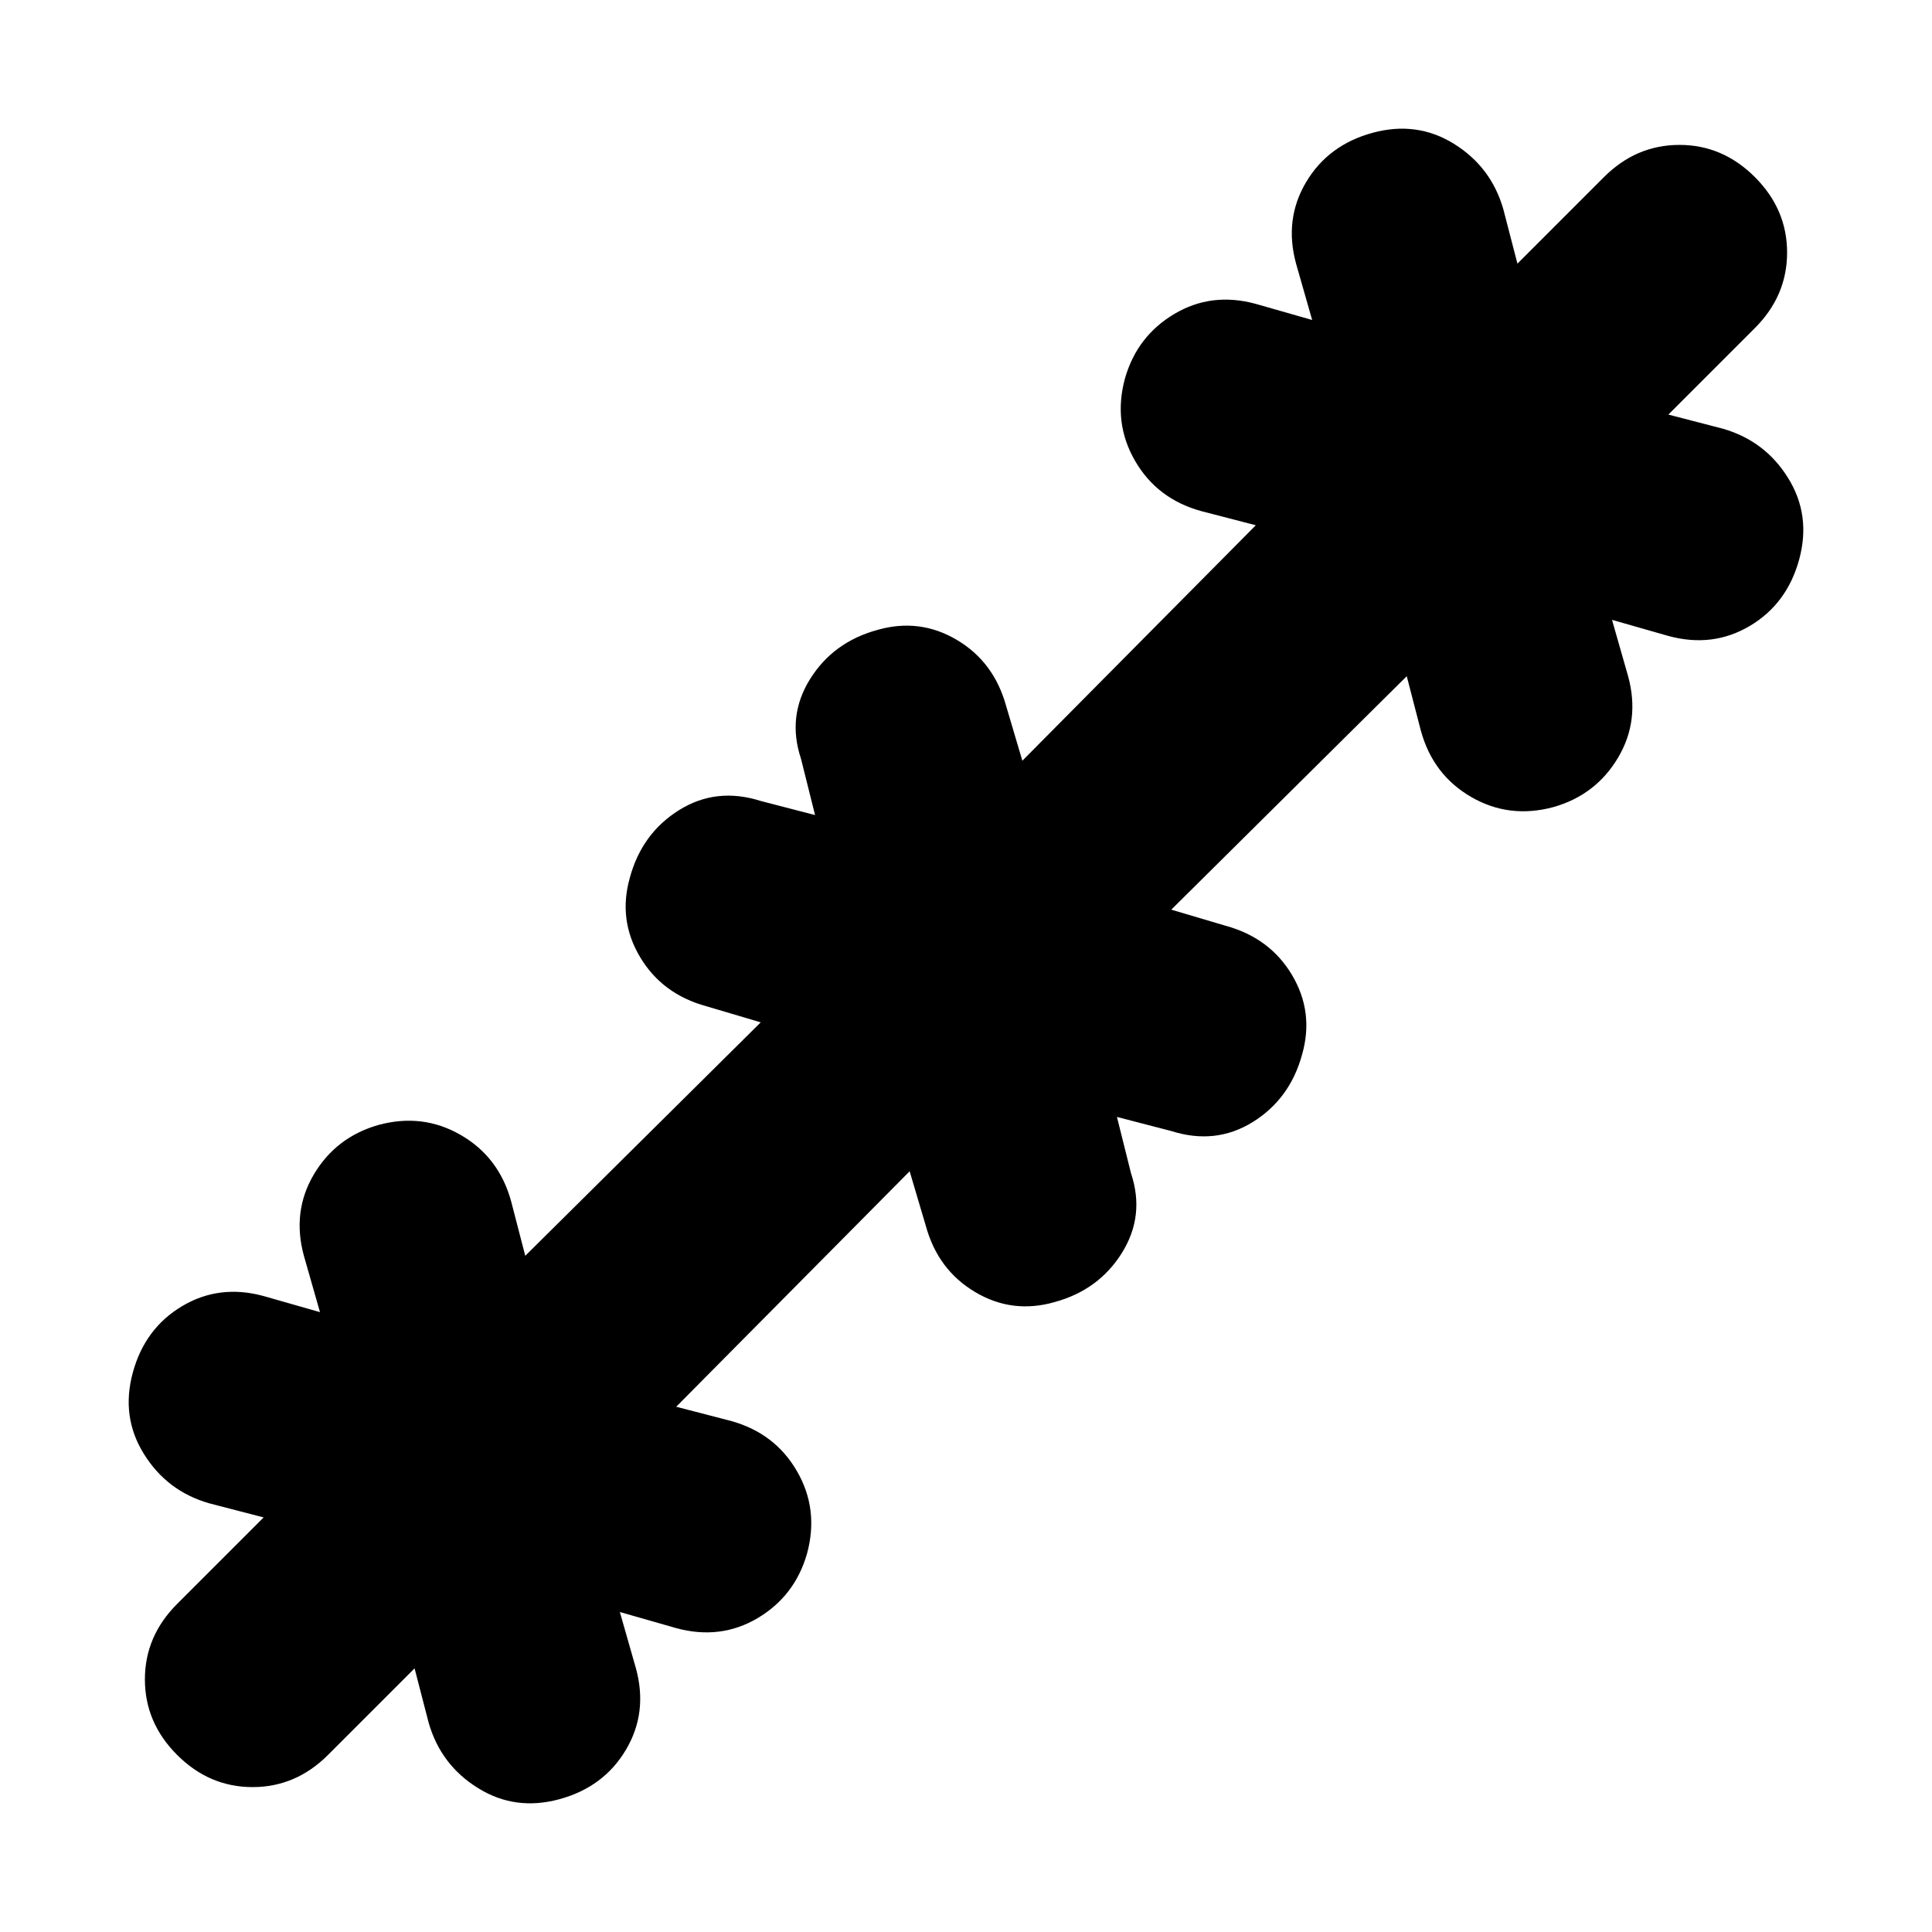 <svg xmlns="http://www.w3.org/2000/svg" height="24" width="24"><path d="M5.15 20.725 4.075 21.8q-.4.4-.937.4-.538 0-.938-.4-.4-.4-.4-.938 0-.537.4-.937l1.075-1.075-.675-.175q-.525-.15-.812-.613Q1.5 17.6 1.65 17.05q.15-.55.613-.825.462-.275 1.012-.125l.7.2-.2-.7q-.15-.55.125-1.013.275-.462.8-.612.55-.15 1.025.125.475.275.625.825l.175.675 2.925-2.9-.675-.2q-.55-.15-.825-.613-.275-.462-.125-.987.15-.55.613-.838.462-.287 1.012-.112l.675.175-.175-.7q-.175-.525.112-.988.288-.462.838-.612.525-.15.988.125.462.275.612.825l.2.675 2.9-2.925-.675-.175q-.55-.15-.825-.625-.275-.475-.125-1.025.15-.525.613-.8.462-.275 1.012-.125l.7.2-.2-.7q-.15-.55.125-1.013.275-.462.825-.612.55-.15 1.012.137.463.288.613.813l.175.675L19.925 2.2q.4-.4.938-.4.537 0 .937.4t.4.937q0 .538-.4.938L20.725 5.15l.675.175q.525.15.812.612.288.463.138 1.013-.15.55-.612.825-.463.275-1.013.125l-.7-.2.2.7q.15.55-.125 1.012-.275.463-.8.613-.55.15-1.025-.125-.475-.275-.625-.825l-.175-.675-2.925 2.9.675.2q.55.15.825.612.275.463.125.988-.15.55-.612.838-.463.287-1.013.112l-.675-.175.175.7q.175.525-.112.987-.288.463-.838.613-.525.15-.987-.125-.463-.275-.613-.825l-.2-.675-2.9 2.925.675.175q.55.15.825.625.275.475.125 1.025-.15.525-.612.8-.463.275-1.013.125l-.7-.2.2.7q.15.55-.125 1.012-.275.463-.825.613-.55.15-1.012-.138-.463-.287-.613-.812Z"/></svg>